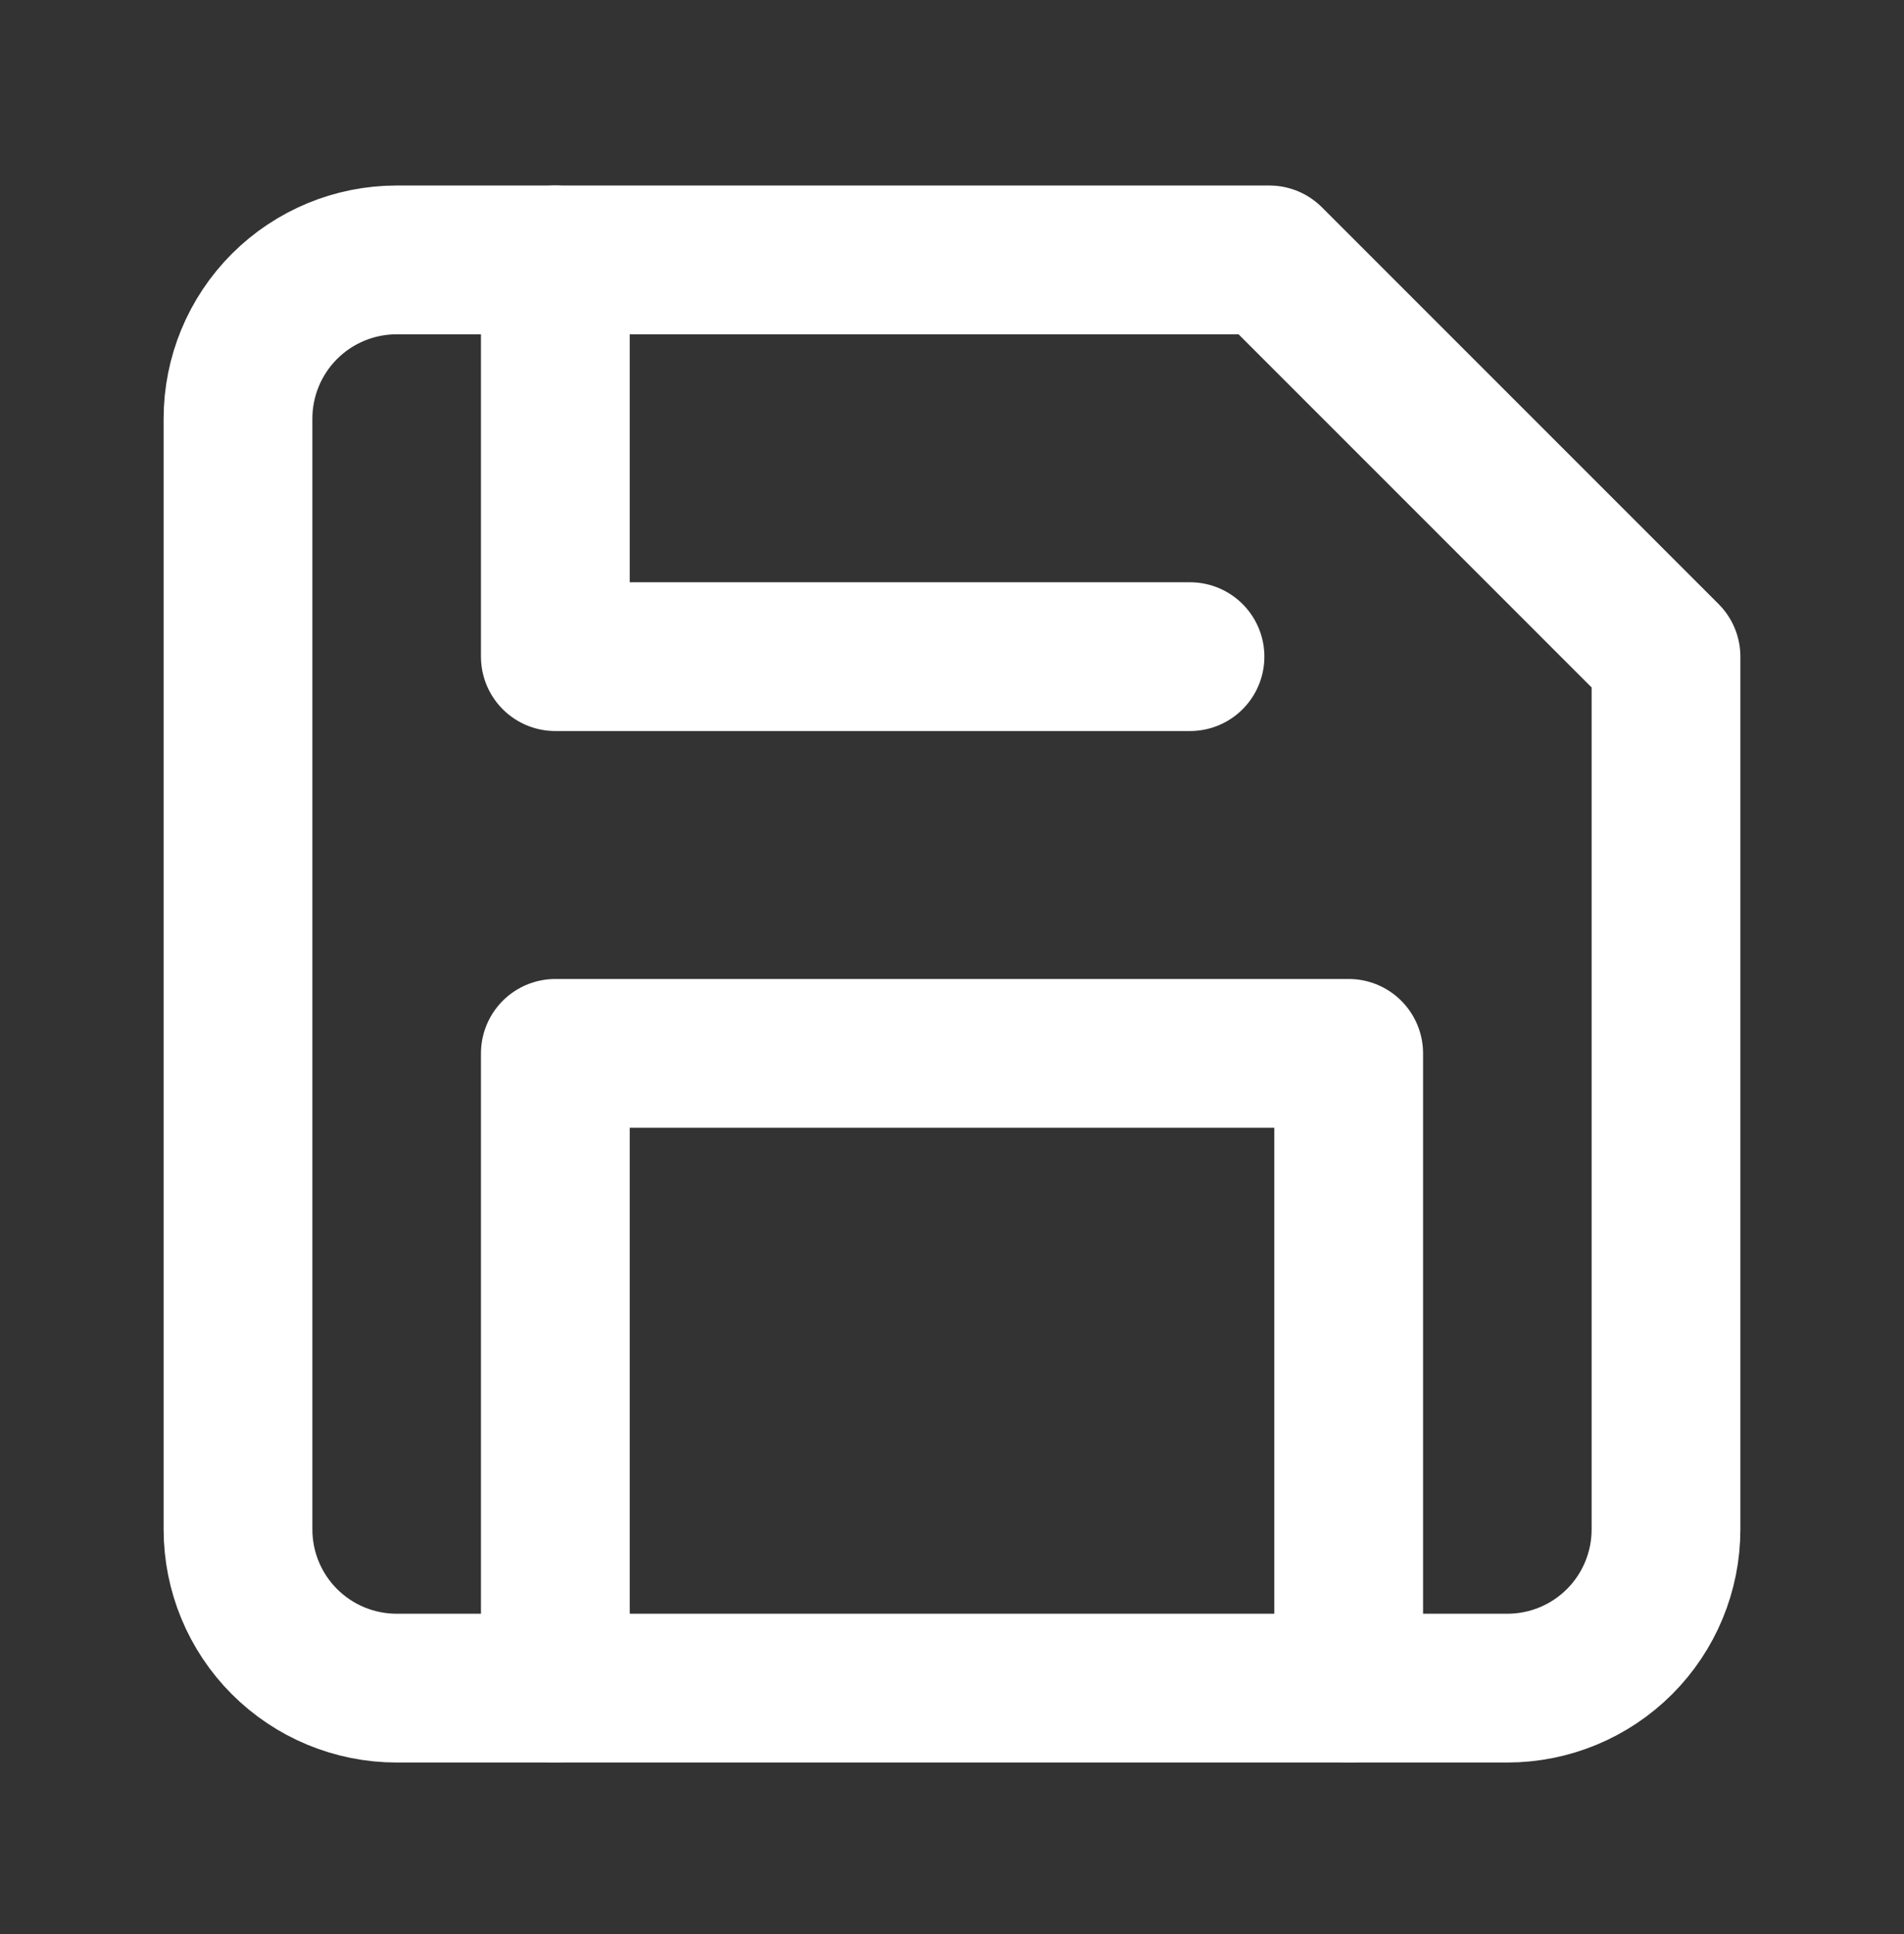 <svg width="64" height="65" viewBox="0 0 64 65" fill="none" xmlns="http://www.w3.org/2000/svg">
<rect x="0" y="0" width="64" height="65" fill="#333333" stroke="none"/>
<path d="M50.667 56.735H13.333C11.919 56.735 10.562 56.173 9.562 55.173C8.562 54.173 8 52.816 8 51.402V14.069C8 12.654 8.562 11.298 9.562 10.297C10.562 9.297 11.919 8.735 13.333 8.735H42.667L56 22.069V51.402C56 52.816 55.438 54.173 54.438 55.173C53.438 56.173 52.081 56.735 50.667 56.735Z" stroke="white" stroke-width="5" stroke-linecap="round" stroke-linejoin="round"/>
<path d="M45.334 56.736V35.402H18.667V56.736" stroke="white" stroke-width="5" stroke-linecap="round" stroke-linejoin="round"/>
<path d="M18.667 8.735V22.069H40" stroke="white" stroke-width="5" stroke-linecap="round" stroke-linejoin="round"/>
</svg>

